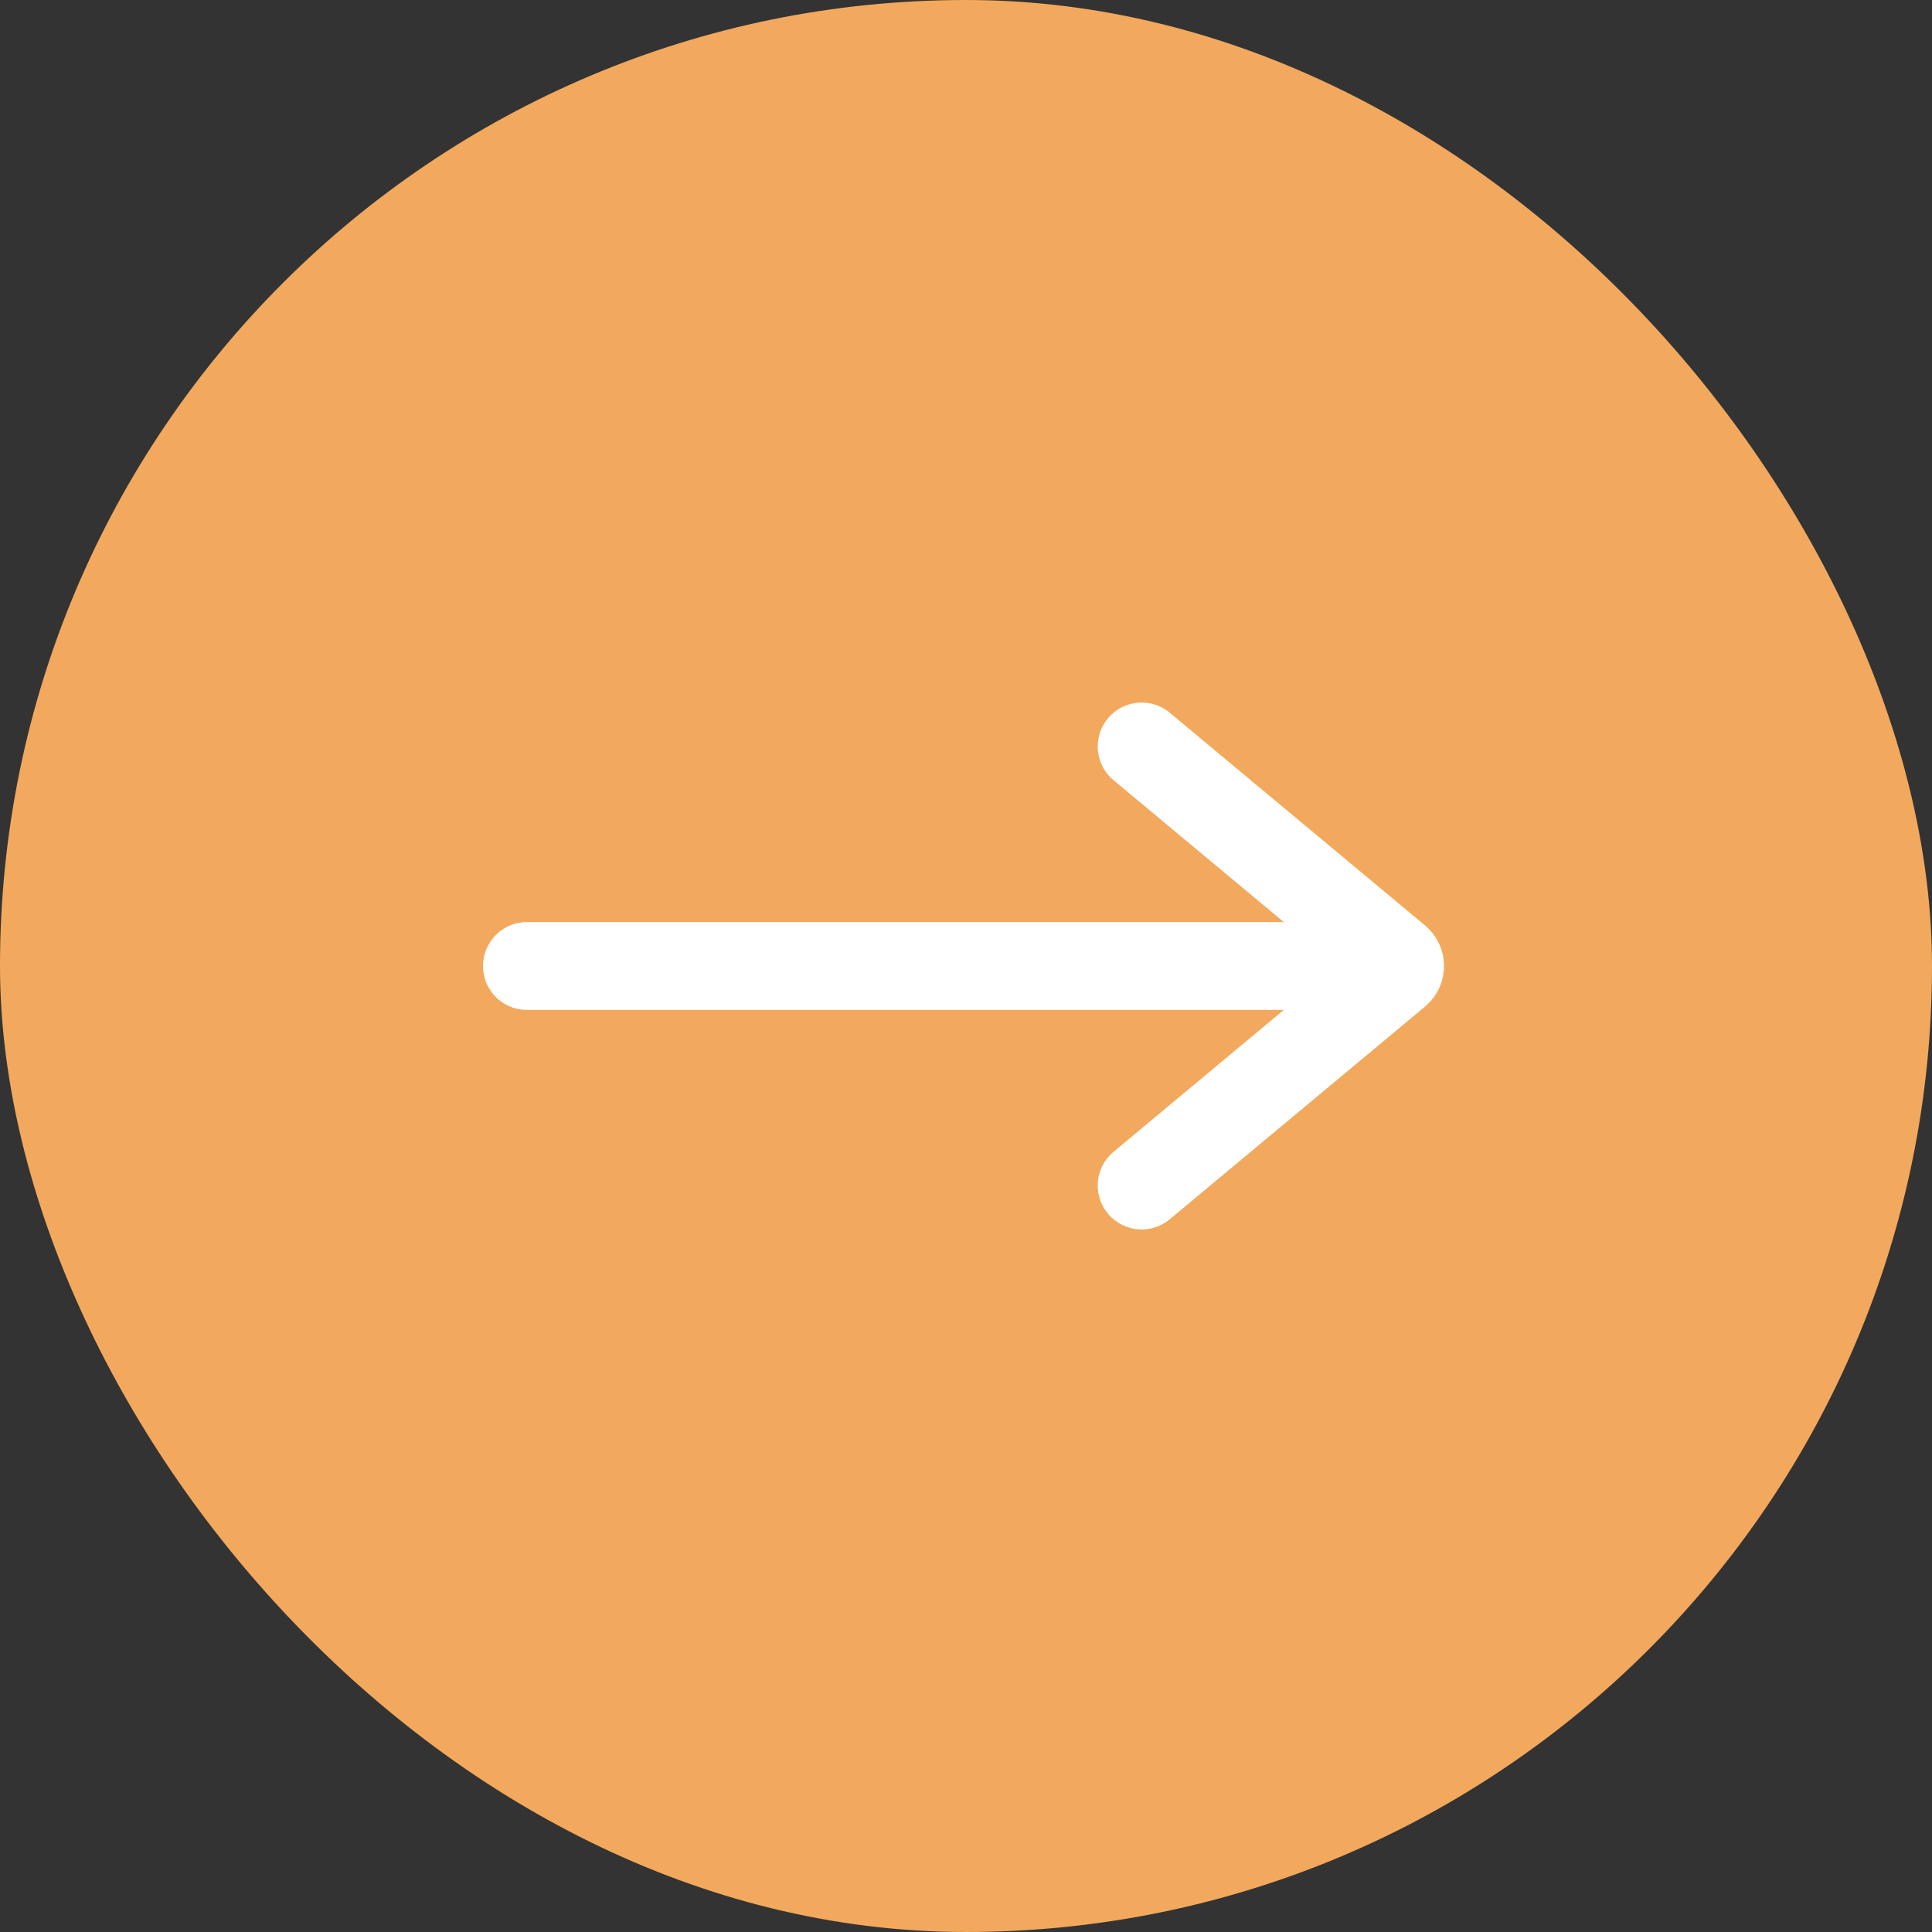 <svg width="44" height="44" viewBox="0 0 44 44" fill="none" xmlns="http://www.w3.org/2000/svg">
<rect x="0" y="0" width="44" height="44" fill="#333333" stroke="none"/>
<rect width="44" height="44" rx="22" fill="#F2A95D"/>
<g clip-path="url(#clip0_74_4081)">
<path d="M12 22H30" stroke="white" stroke-width="2" stroke-linecap="round"/>
<path d="M26 17L31.816 21.846C31.912 21.926 31.912 22.074 31.816 22.154L26 27" stroke="white" stroke-width="2" stroke-linecap="round"/>
</g>
<defs>
<clipPath id="clip0_74_4081">
<rect width="22" height="12" fill="white" transform="translate(11 16)"/>
</clipPath>
</defs>
</svg>
